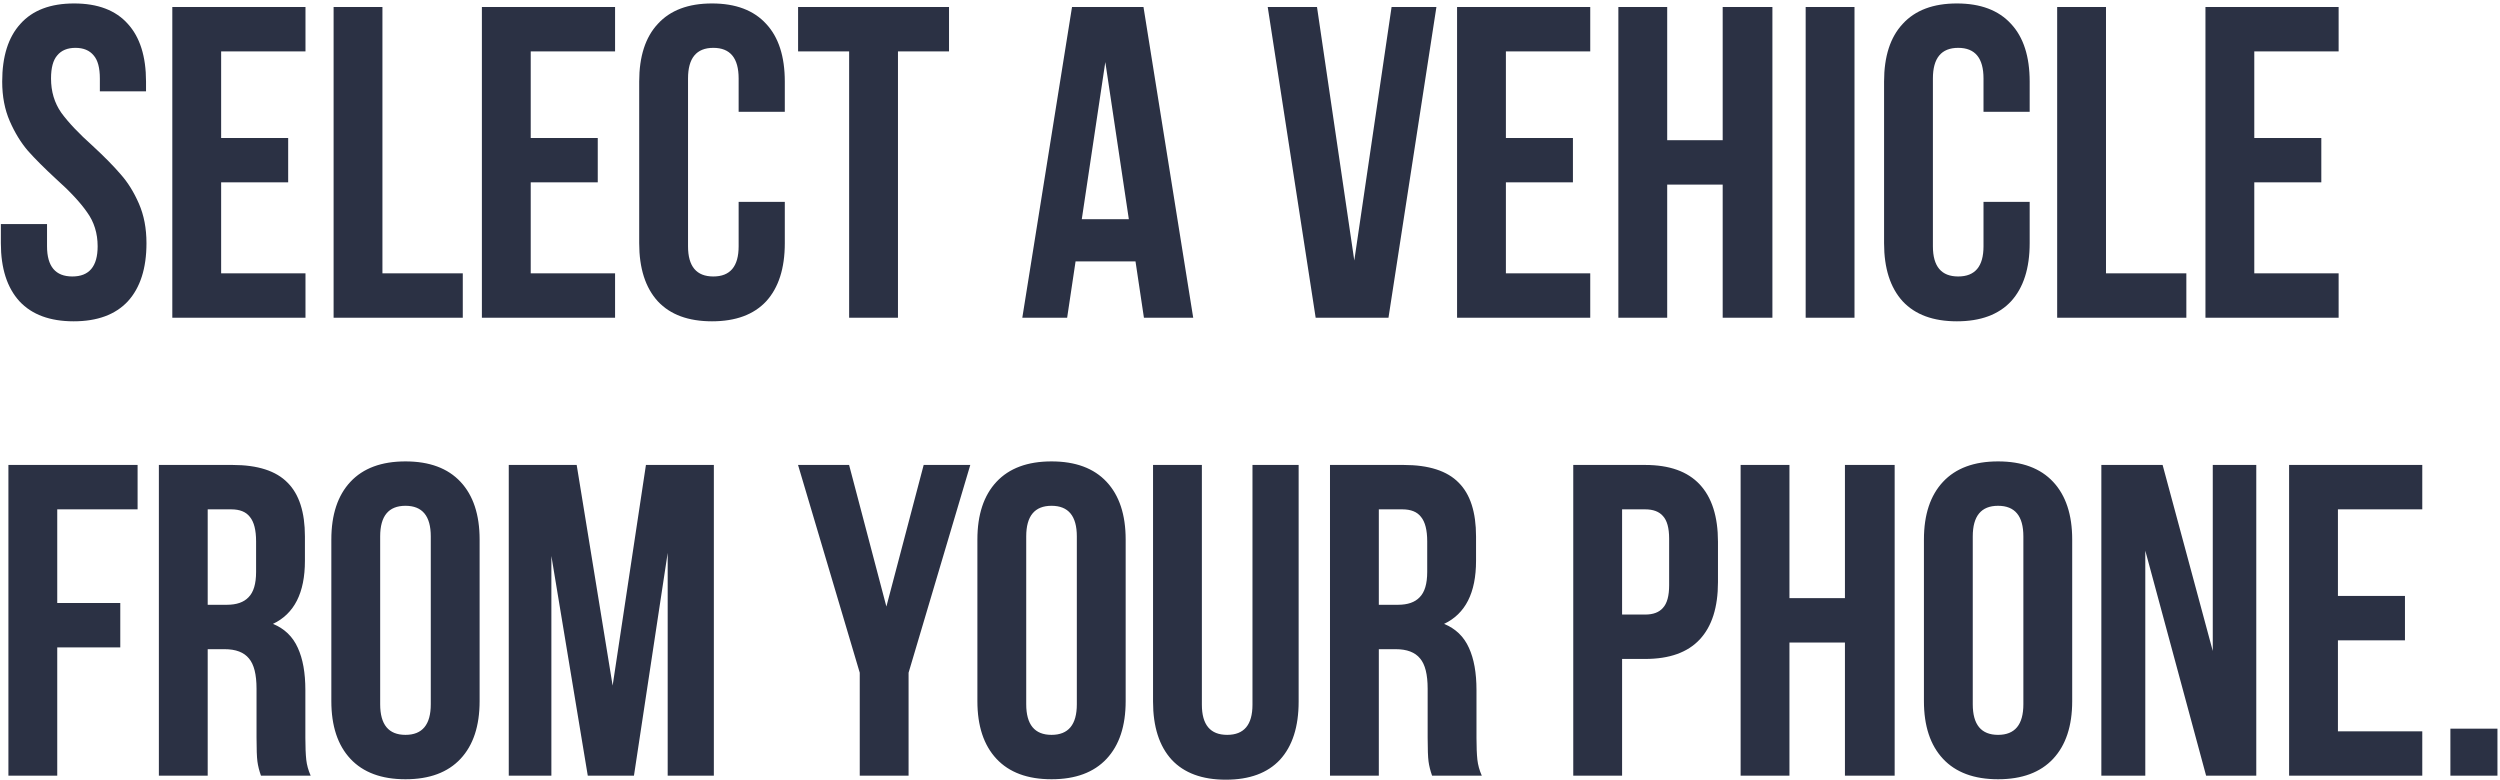 <svg width="535" height="167" viewBox="0 0 535 167" fill="none" xmlns="http://www.w3.org/2000/svg">
<path d="M0.47 17.46C0.47 12.077 1.768 7.96 4.365 5.11C6.962 2.197 10.793 0.74 15.86 0.74C20.927 0.74 24.758 2.197 27.355 5.11C29.952 7.96 31.25 12.077 31.25 17.46V19.55H21.37V16.795C21.37 14.515 20.927 12.868 20.04 11.855C19.153 10.778 17.855 10.24 16.145 10.24C14.435 10.24 13.137 10.778 12.25 11.855C11.363 12.868 10.92 14.515 10.92 16.795C10.92 19.582 11.648 22.02 13.105 24.11C14.625 26.2 16.873 28.575 19.85 31.235C22.32 33.515 24.315 35.542 25.835 37.315C27.355 39.025 28.653 41.115 29.73 43.585C30.807 46.055 31.345 48.873 31.345 52.04C31.345 57.423 30.015 61.572 27.355 64.485C24.695 67.335 20.832 68.76 15.765 68.76C10.698 68.76 6.835 67.335 4.175 64.485C1.515 61.572 0.185 57.423 0.185 52.04V47.955H10.065V52.705C10.065 57.012 11.87 59.165 15.48 59.165C19.09 59.165 20.895 57.012 20.895 52.705C20.895 49.918 20.135 47.48 18.615 45.39C17.158 43.3 14.942 40.925 11.965 38.265C9.495 35.985 7.5 33.99 5.98 32.28C4.46 30.507 3.162 28.385 2.085 25.915C1.008 23.445 0.47 20.627 0.47 17.46ZM61.669 29.525V39.025H47.324V58.5H65.374V68H36.874V1.5H65.374V11H47.324V29.525H61.669ZM81.841 1.5V58.5H99.036V68H71.391V1.5H81.841ZM127.92 29.525V39.025H113.575V58.5H131.625V68H103.125V1.5H131.625V11H113.575V29.525H127.92ZM167.948 52.04C167.948 57.423 166.618 61.572 163.958 64.485C161.298 67.335 157.435 68.76 152.368 68.76C147.301 68.76 143.438 67.335 140.778 64.485C138.118 61.572 136.788 57.423 136.788 52.04V17.46C136.788 12.077 138.118 7.96 140.778 5.11C143.438 2.197 147.301 0.74 152.368 0.74C157.435 0.74 161.298 2.197 163.958 5.11C166.618 7.96 167.948 12.077 167.948 17.46V23.92H158.068V16.795C158.068 12.425 156.263 10.24 152.653 10.24C149.043 10.24 147.238 12.425 147.238 16.795V52.705C147.238 57.012 149.043 59.165 152.653 59.165C156.263 59.165 158.068 57.012 158.068 52.705V43.205H167.948V52.04ZM203.09 1.5V11H192.165V68H181.715V11H170.79V1.5H203.09ZM244.802 68L242.997 55.935H230.172L228.367 68H218.772L229.412 1.5H244.707L255.347 68H244.802ZM241.572 46.91L236.537 13.28L231.502 46.91H241.572ZM297.798 1.5H307.393L297.133 68H281.553L271.293 1.5H281.838L289.818 55.745L297.798 1.5ZM336.607 29.525V39.025H322.262V58.5H340.312V68H311.812V1.5H340.312V11H322.262V29.525H336.607ZM346.33 68V1.5H356.78V30H368.655V1.5H379.295V68H368.655V39.5H356.78V68H346.33ZM396.863 1.5V68H386.413V1.5H396.863ZM434.351 52.04C434.351 57.423 433.021 61.572 430.361 64.485C427.701 67.335 423.838 68.76 418.771 68.76C413.704 68.76 409.841 67.335 407.181 64.485C404.521 61.572 403.191 57.423 403.191 52.04V17.46C403.191 12.077 404.521 7.96 407.181 5.11C409.841 2.197 413.704 0.74 418.771 0.74C423.838 0.74 427.701 2.197 430.361 5.11C433.021 7.96 434.351 12.077 434.351 17.46V23.92H424.471V16.795C424.471 12.425 422.666 10.24 419.056 10.24C415.446 10.24 413.641 12.425 413.641 16.795V52.705C413.641 57.012 415.446 59.165 419.056 59.165C422.666 59.165 424.471 57.012 424.471 52.705V43.205H434.351V52.04ZM450.683 1.5V58.5H467.878V68H440.233V1.5H450.683ZM496.762 29.525V39.025H482.417V58.5H500.467V68H471.967V1.5H500.467V11H482.417V29.525H496.762ZM25.74 129.045V138.545H12.25V166H1.8V99.5H29.445V109H12.25V129.045H25.74ZM55.848 166C55.468 164.923 55.215 163.91 55.088 162.96C54.961 162.01 54.898 160.3 54.898 157.83V147.38C54.898 144.34 54.36 142.187 53.283 140.92C52.206 139.59 50.465 138.925 48.058 138.925H44.448V166H33.998V99.5H49.768C55.151 99.5 59.078 100.767 61.548 103.3C64.018 105.77 65.253 109.602 65.253 114.795V120.02C65.253 126.86 62.973 131.357 58.413 133.51C60.883 134.523 62.656 136.233 63.733 138.64C64.81 140.983 65.348 143.992 65.348 147.665V157.925C65.348 159.825 65.411 161.377 65.538 162.58C65.665 163.72 65.981 164.86 66.488 166H55.848ZM44.448 129.425H48.533C50.623 129.425 52.175 128.887 53.188 127.81C54.265 126.733 54.803 124.928 54.803 122.395V115.84C54.803 113.433 54.36 111.692 53.473 110.615C52.65 109.538 51.32 109 49.483 109H44.448V129.425ZM70.907 115.46C70.907 110.14 72.269 106.023 74.992 103.11C77.716 100.197 81.642 98.74 86.772 98.74C91.902 98.74 95.829 100.197 98.552 103.11C101.276 106.023 102.637 110.14 102.637 115.46V150.04C102.637 155.36 101.276 159.477 98.552 162.39C95.829 165.303 91.902 166.76 86.772 166.76C81.642 166.76 77.716 165.303 74.992 162.39C72.269 159.477 70.907 155.36 70.907 150.04V115.46ZM81.357 150.705C81.357 155.075 83.162 157.26 86.772 157.26C90.382 157.26 92.187 155.075 92.187 150.705V114.795C92.187 110.425 90.382 108.24 86.772 108.24C83.162 108.24 81.357 110.425 81.357 114.795V150.705ZM138.23 99.5H152.765V166H142.885V118.31L135.665 166H125.785L117.995 118.975V166H108.875V99.5H123.41L131.105 146.715L138.23 99.5ZM170.781 99.5H181.706L189.686 129.805L197.666 99.5H207.641L194.436 143.96V166H183.986V143.96L170.781 99.5ZM209.162 115.46C209.162 110.14 210.524 106.023 213.247 103.11C215.971 100.197 219.897 98.74 225.027 98.74C230.157 98.74 234.084 100.197 236.807 103.11C239.531 106.023 240.892 110.14 240.892 115.46V150.04C240.892 155.36 239.531 159.477 236.807 162.39C234.084 165.303 230.157 166.76 225.027 166.76C219.897 166.76 215.971 165.303 213.247 162.39C210.524 159.477 209.162 155.36 209.162 150.04V115.46ZM219.612 150.705C219.612 155.075 221.417 157.26 225.027 157.26C228.637 157.26 230.442 155.075 230.442 150.705V114.795C230.442 110.425 228.637 108.24 225.027 108.24C221.417 108.24 219.612 110.425 219.612 114.795V150.705ZM257.2 150.8C257.2 155.107 259.005 157.26 262.615 157.26C266.225 157.26 268.03 155.107 268.03 150.8V99.5H277.91V150.135C277.91 155.518 276.58 159.667 273.92 162.58C271.26 165.43 267.397 166.855 262.33 166.855C257.264 166.855 253.4 165.43 250.74 162.58C248.08 159.667 246.75 155.518 246.75 150.135V99.5H257.2V150.8ZM306.468 166C306.088 164.923 305.835 163.91 305.708 162.96C305.582 162.01 305.518 160.3 305.518 157.83V147.38C305.518 144.34 304.98 142.187 303.903 140.92C302.827 139.59 301.085 138.925 298.678 138.925H295.068V166H284.618V99.5H300.388C305.772 99.5 309.698 100.767 312.168 103.3C314.638 105.77 315.873 109.602 315.873 114.795V120.02C315.873 126.86 313.593 131.357 309.033 133.51C311.503 134.523 313.277 136.233 314.353 138.64C315.43 140.983 315.968 143.992 315.968 147.665V157.925C315.968 159.825 316.032 161.377 316.158 162.58C316.285 163.72 316.602 164.86 317.108 166H306.468ZM295.068 129.425H299.153C301.243 129.425 302.795 128.887 303.808 127.81C304.885 126.733 305.423 124.928 305.423 122.395V115.84C305.423 113.433 304.98 111.692 304.093 110.615C303.27 109.538 301.94 109 300.103 109H295.068V129.425ZM352.066 99.5C357.259 99.5 361.154 100.893 363.751 103.68C366.347 106.467 367.646 110.552 367.646 115.935V124.58C367.646 129.963 366.347 134.048 363.751 136.835C361.154 139.622 357.259 141.015 352.066 141.015H347.126V166H336.676V99.5H352.066ZM347.126 131.515H352.066C353.776 131.515 355.042 131.04 355.866 130.09C356.752 129.14 357.196 127.525 357.196 125.245V115.27C357.196 112.99 356.752 111.375 355.866 110.425C355.042 109.475 353.776 109 352.066 109H347.126V131.515ZM372.492 166V99.5H382.942V128H394.817V99.5H405.457V166H394.817V137.5H382.942V166H372.492ZM411.721 115.46C411.721 110.14 413.082 106.023 415.806 103.11C418.529 100.197 422.456 98.74 427.586 98.74C432.716 98.74 436.642 100.197 439.366 103.11C442.089 106.023 443.451 110.14 443.451 115.46V150.04C443.451 155.36 442.089 159.477 439.366 162.39C436.642 165.303 432.716 166.76 427.586 166.76C422.456 166.76 418.529 165.303 415.806 162.39C413.082 159.477 411.721 155.36 411.721 150.04V115.46ZM422.171 150.705C422.171 155.075 423.976 157.26 427.586 157.26C431.196 157.26 433.001 155.075 433.001 150.705V114.795C433.001 110.425 431.196 108.24 427.586 108.24C423.976 108.24 422.171 110.425 422.171 114.795V150.705ZM459.093 166H449.688V99.5H462.798L473.533 139.305V99.5H482.843V166H472.108L459.093 117.835V166ZM514.662 127.525V137.025H500.317V156.5H518.367V166H489.867V99.5H518.367V109H500.317V127.525H514.662ZM534.454 166H524.384V155.93H534.454V166Z" fill="#2B3144"/>
</svg>
